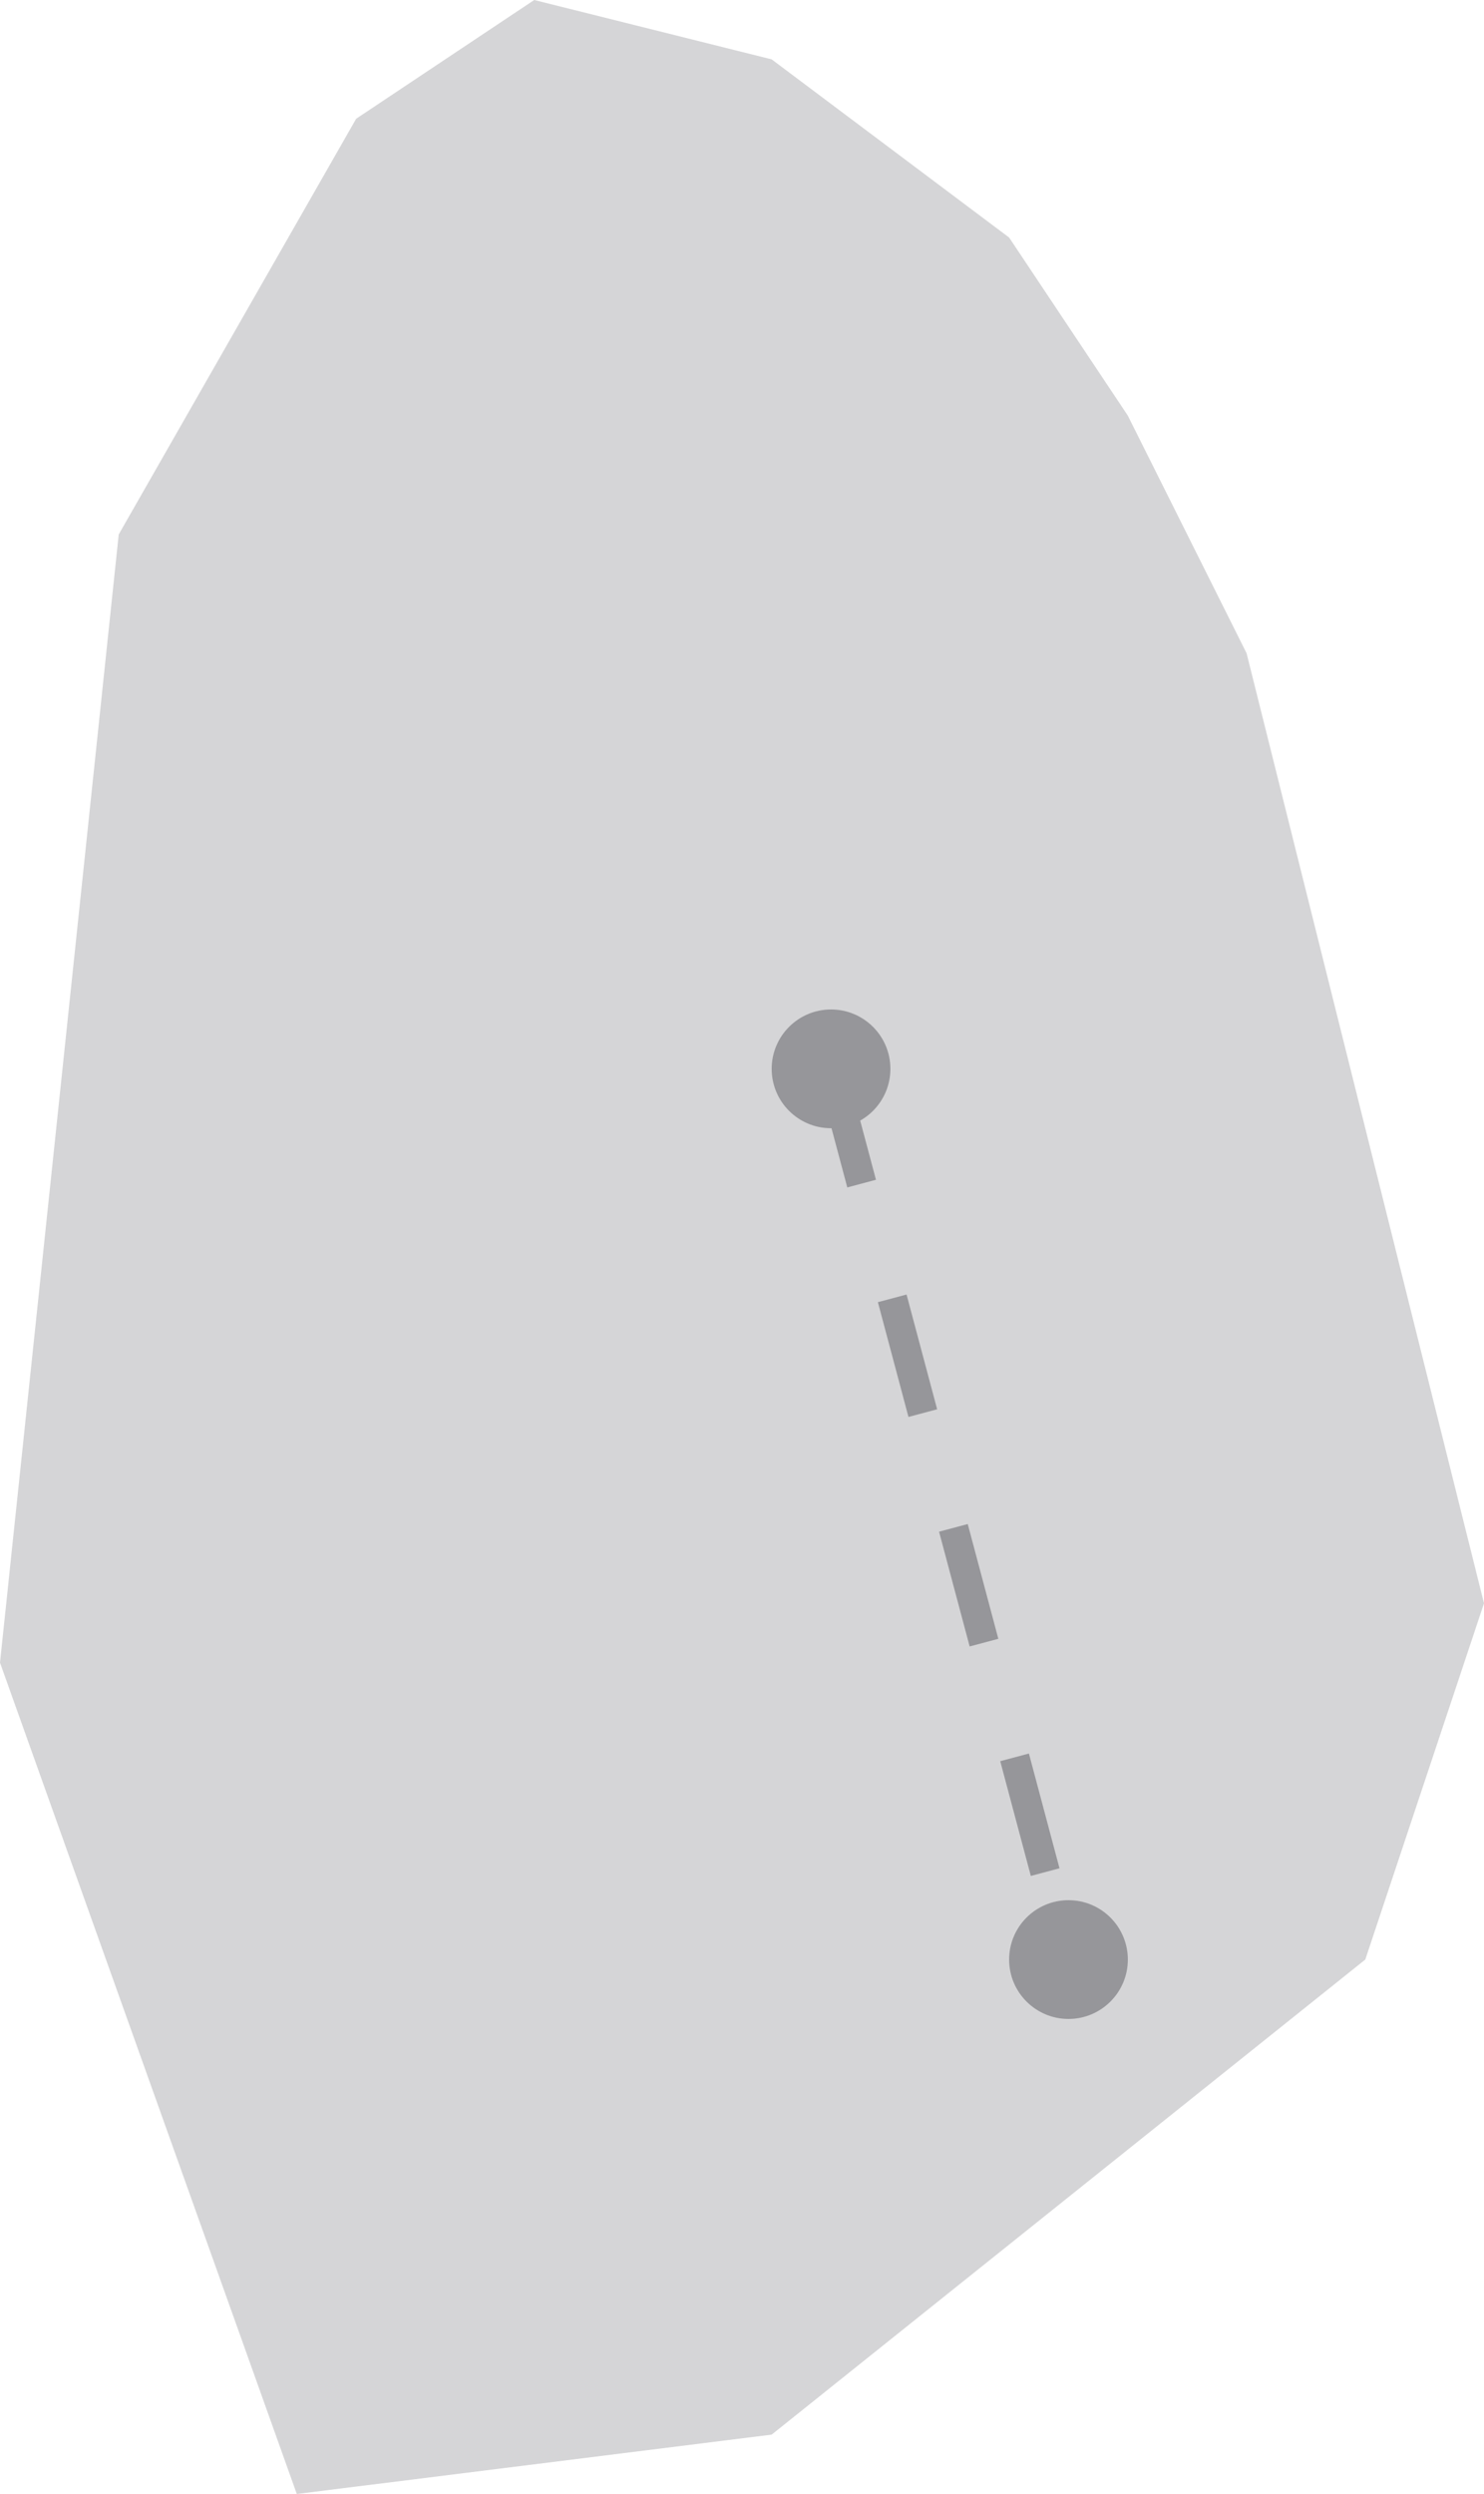 <?xml version="1.0" encoding="UTF-8"?>
<svg width="25px" height="42px" viewBox="0 0 25 42" version="1.1" xmlns="http://www.w3.org/2000/svg" xmlns:xlink="http://www.w3.org/1999/xlink">
    <title>character/male-body/abdomen</title>
    <g id="character/male-body/abdomen" stroke="none" stroke-width="1" fill="none" fill-rule="evenodd" opacity="0.5">
        <polygon id="Path-16" fill-opacity="0.4" fill="#2D2D35" points="6 2 2 9 -6.16173779e-15 28 5 42 13 41 23 33 25 27 23 19 21 11 19 7 17 4 13 1 9 9.32587341e-15"></polygon>
        <path d="M18,34 C18.552,34 19,33.552 19,33 C19,32.448 18.552,32 18,32 C17.448,32 17,32.448 17,33 C17,33.552 17.448,34 18,34 Z" id="Oval" fill="#2D2D35"></path>
        <circle id="Oval" fill="#2D2D35" cx="14" cy="18" r="1"></circle>
        <line x1="14" y1="18" x2="18" y2="33" id="Path-18" stroke="#2D2D35" stroke-width="0.5" stroke-linejoin="round" stroke-dasharray="2,2"></line>
    </g>
</svg>